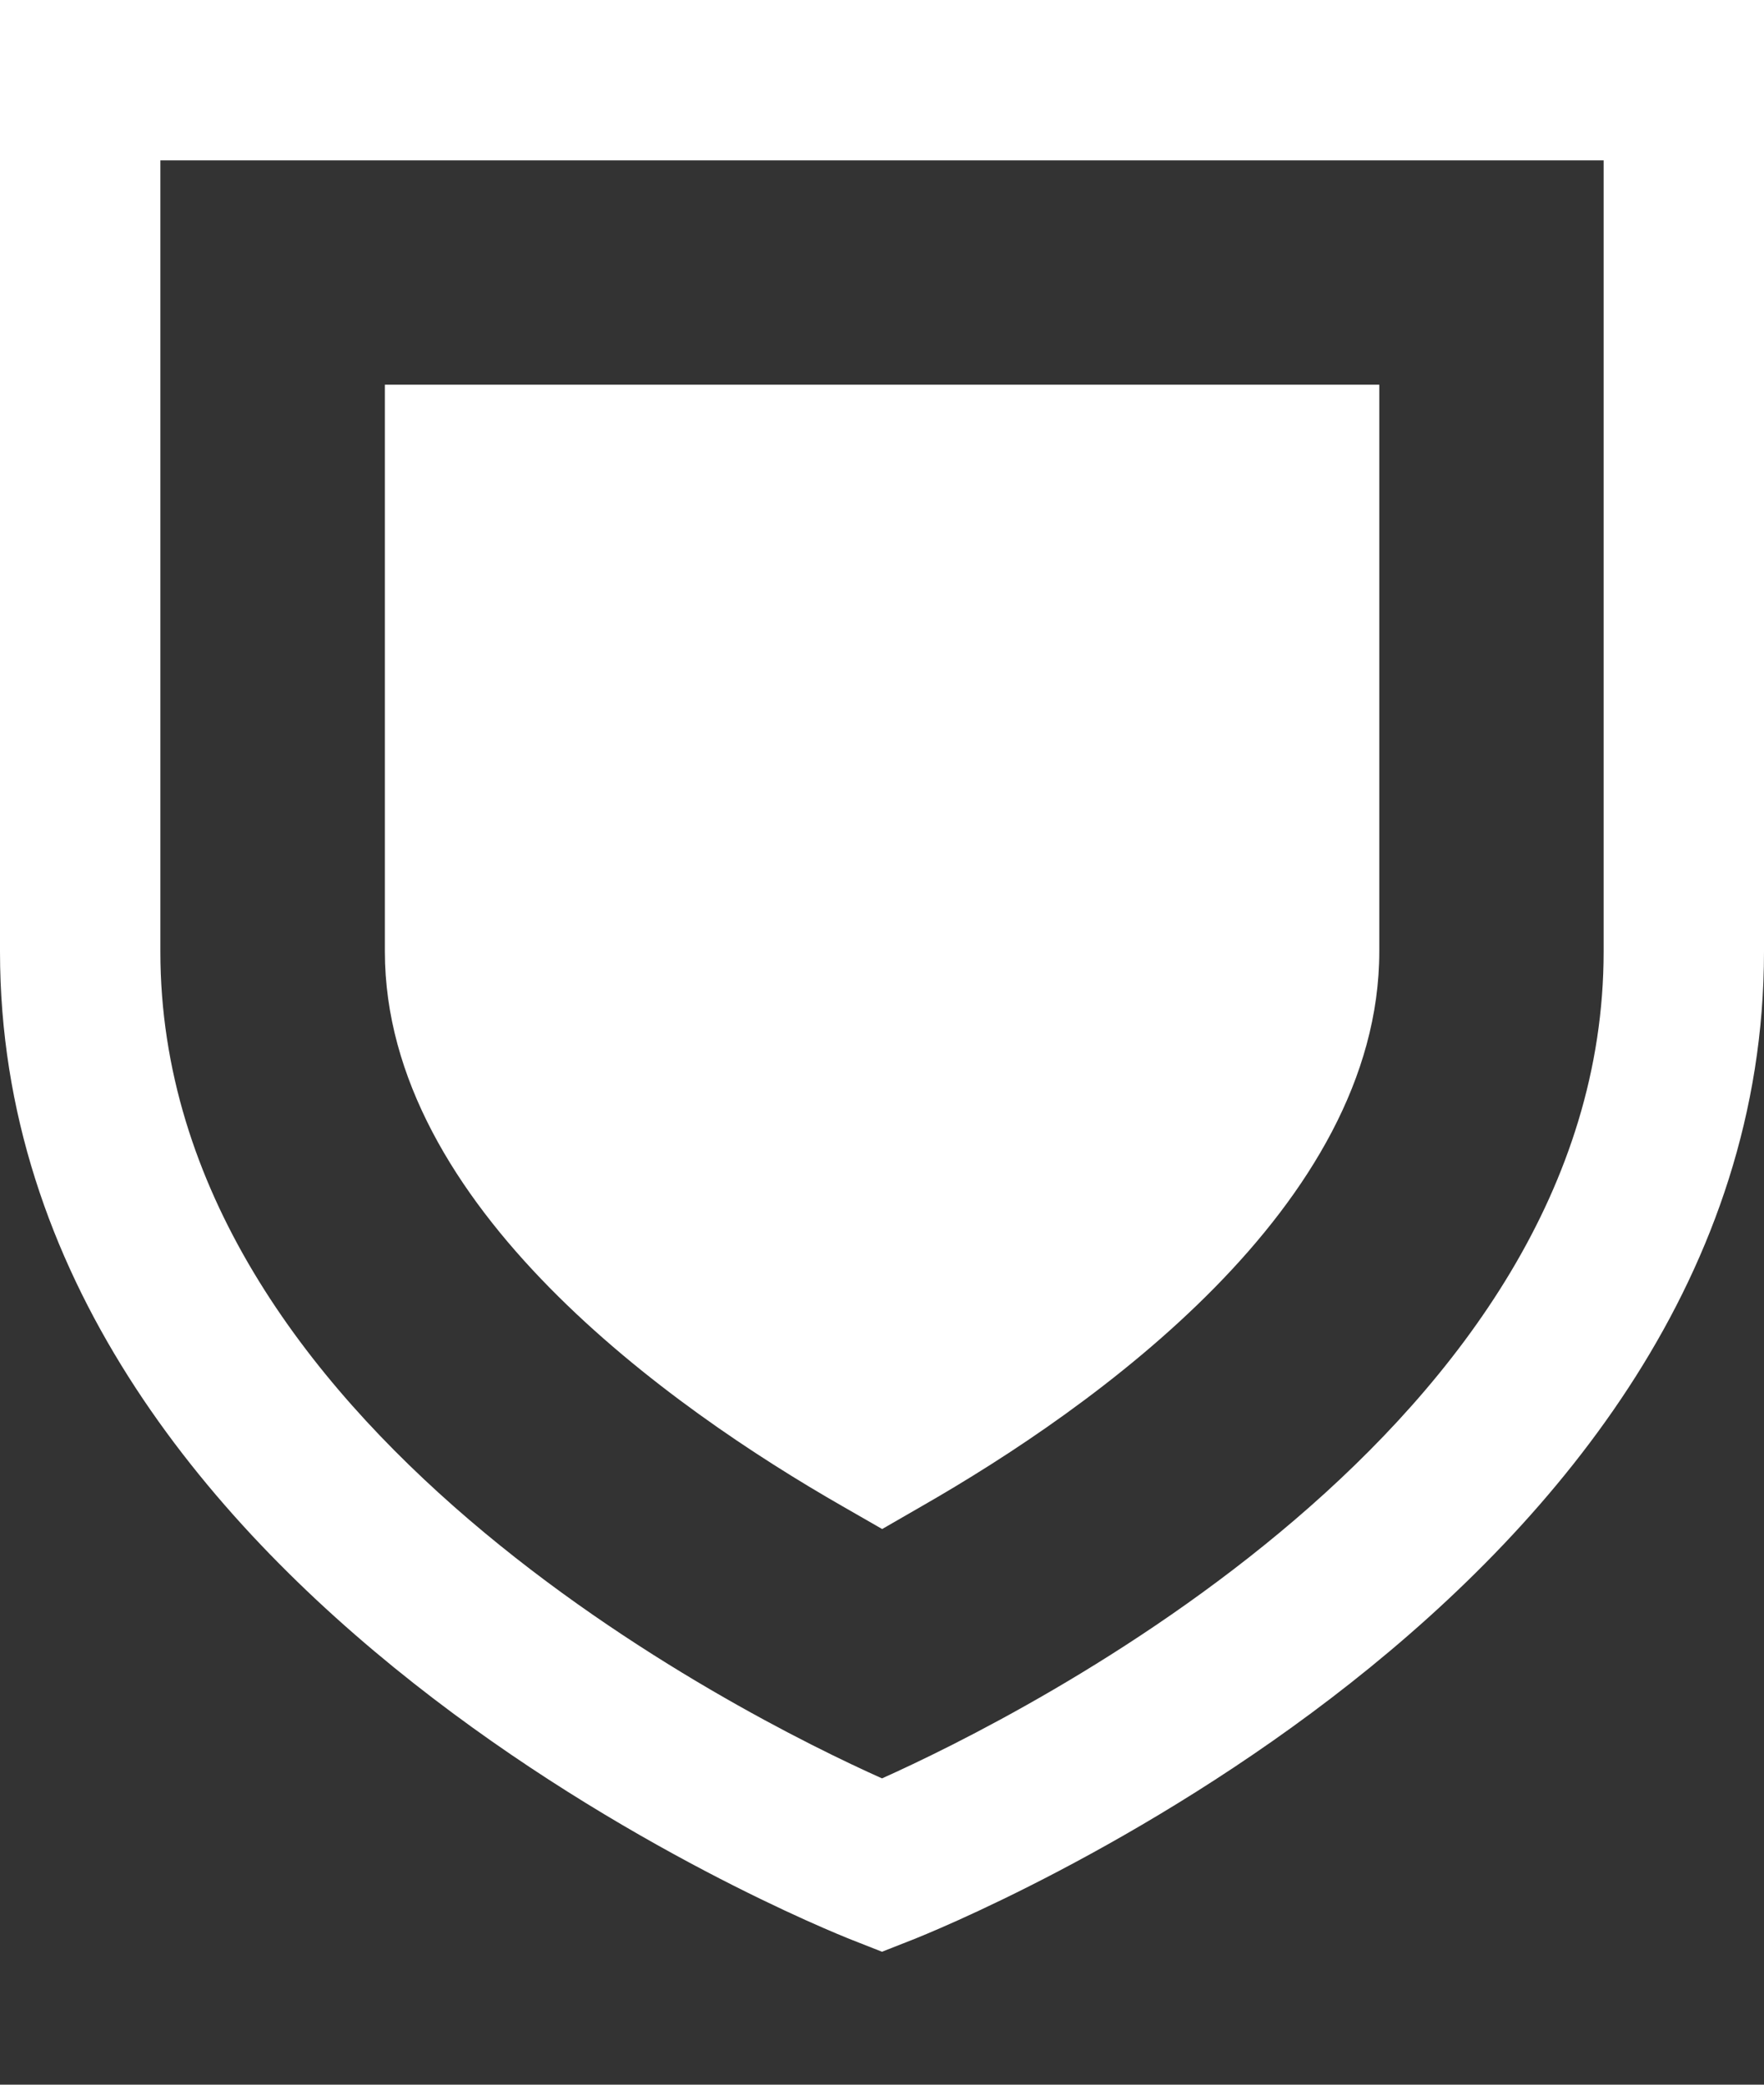 <?xml version="1.0" encoding="UTF-8" standalone="no"?>
<!DOCTYPE svg PUBLIC "-//W3C//DTD SVG 1.1//EN" "http://www.w3.org/Graphics/SVG/1.1/DTD/svg11.dtd">
<svg width="100%" height="100%" viewBox="0 0 11 13" version="1.1" xmlns="http://www.w3.org/2000/svg" xmlns:xlink="http://www.w3.org/1999/xlink" xml:space="preserve" xmlns:serif="http://www.serif.com/" style="fill-rule:evenodd;clip-rule:evenodd;stroke-linejoin:round;stroke-miterlimit:2;">
    <rect x="0" y="0" width="11" height="13" fill="#333333" stroke="none"/>
    <g id="jpgtoai-Image" serif:id="jpgtoai Image">
        <g transform="matrix(1,0,0,1,10,6.237)">
            <path d="M0,-0.303C0,2.659 -3.635,4.465 -4.5,4.853C-5.366,4.465 -9,2.658 -9,-0.303L-9,-5.237L0,-5.237L0,-0.303ZM-10,-6.237L-10,-0.303C-10,3.724 -4.9,5.777 -4.683,5.862L-4.5,5.934L-4.317,5.862C-4.1,5.777 1,3.724 1,-0.303L1,-6.237L-10,-6.237Z" style="fill:white;fill-rule:nonzero;"/>
        </g>
        <g transform="matrix(1,0,0,1,5.252,2.542)">
            <path d="M0,6.85L0.249,6.993L0.497,6.85C1.562,6.24 3.349,4.98 3.349,3.391L3.349,-0.143L-2.852,-0.143L-2.852,3.391C-2.852,4.98 -1.065,6.24 0,6.85" style="fill:white;fill-rule:nonzero;"/>
        </g>
    </g>
</svg>

